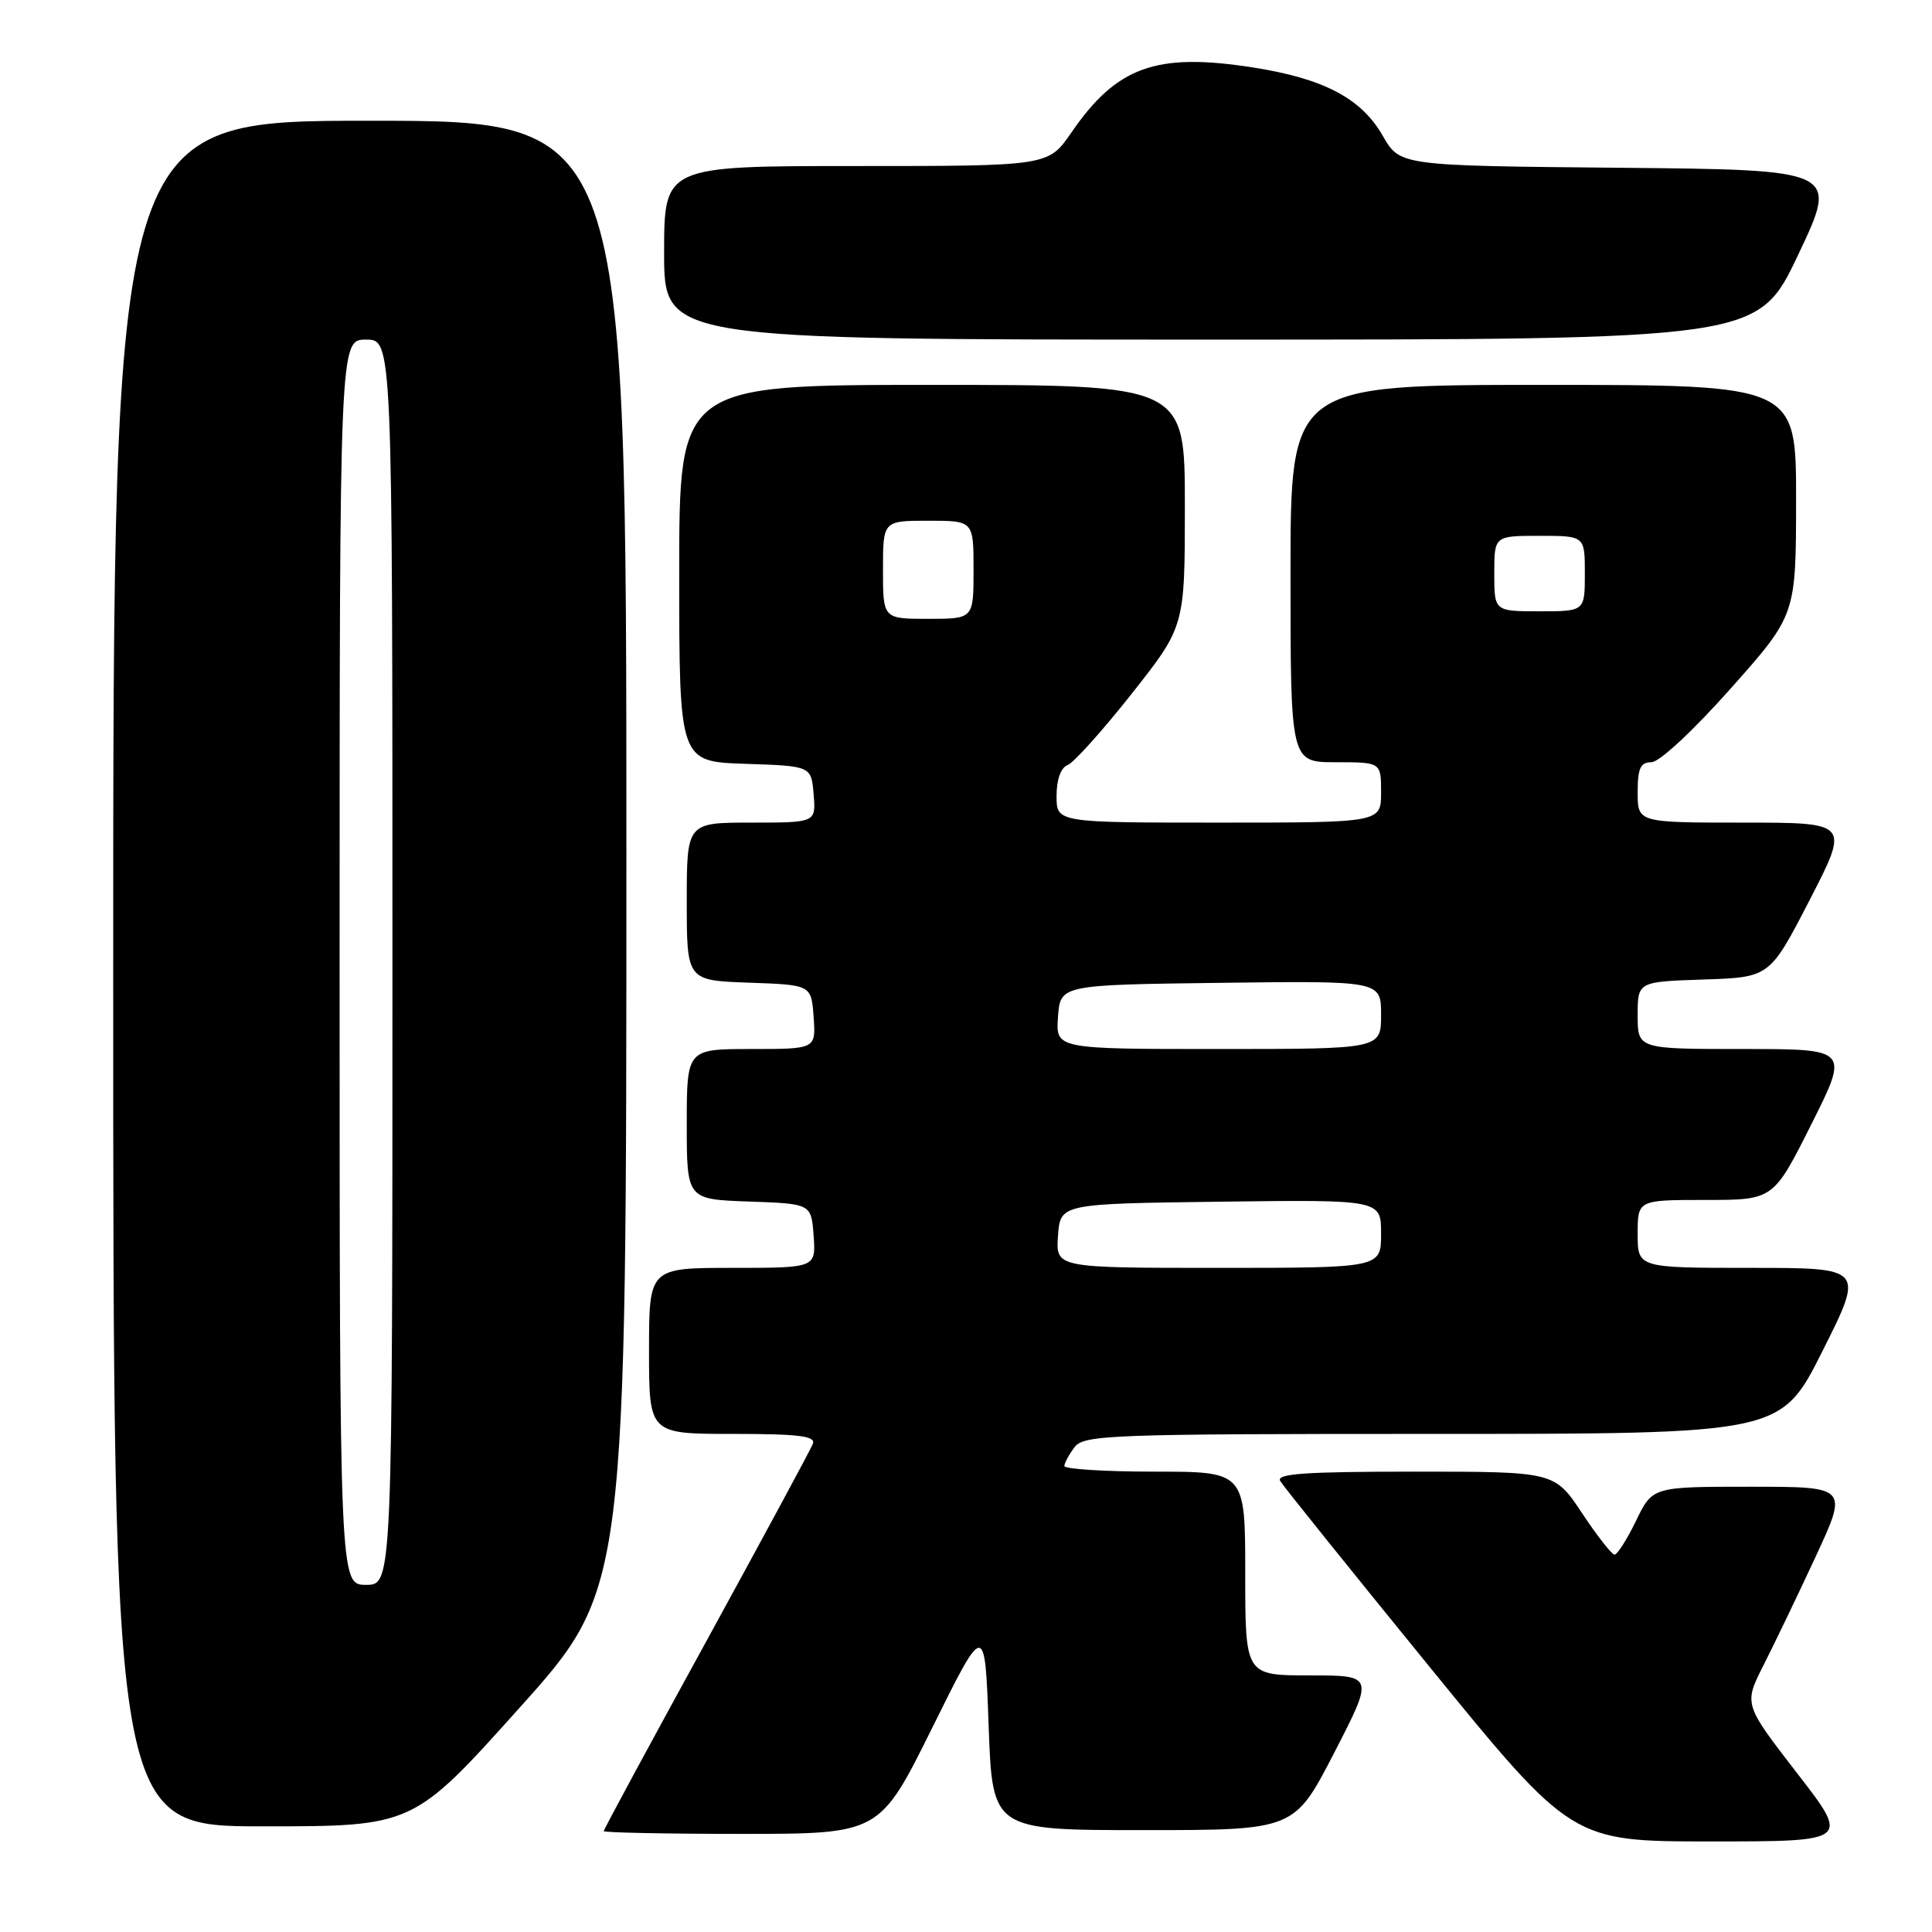 <?xml version="1.0" encoding="UTF-8" standalone="no"?>
<!DOCTYPE svg PUBLIC "-//W3C//DTD SVG 1.1//EN" "http://www.w3.org/Graphics/SVG/1.1/DTD/svg11.dtd" >
<svg xmlns="http://www.w3.org/2000/svg" xmlns:xlink="http://www.w3.org/1999/xlink" version="1.1" viewBox="0 0 256 256">
 <g >
 <path fill="currentColor"
d=" M 238.09 234.91 C 231.06 225.82 231.06 225.82 233.67 220.66 C 235.11 217.82 238.23 211.34 240.59 206.25 C 244.88 197.00 244.88 197.00 231.93 197.00 C 218.97 197.00 218.97 197.00 216.79 201.50 C 215.59 203.97 214.30 206.00 213.94 206.00 C 213.58 206.00 211.64 203.53 209.63 200.50 C 205.98 195.00 205.98 195.00 187.43 195.00 C 172.86 195.00 169.04 195.27 169.64 196.25 C 170.05 196.94 178.91 207.96 189.33 220.75 C 208.27 244.00 208.27 244.00 226.70 244.00 C 245.13 244.00 245.13 244.00 238.09 234.91 Z  M 123.53 228.93 C 130.50 214.86 130.50 214.86 131.00 228.68 C 131.50 242.50 131.50 242.50 151.50 242.50 C 171.50 242.50 171.50 242.50 176.79 232.25 C 182.07 222.00 182.07 222.00 173.54 222.00 C 165.00 222.00 165.00 222.00 165.00 208.50 C 165.00 195.00 165.00 195.00 153.00 195.00 C 146.40 195.00 141.01 194.66 141.03 194.25 C 141.05 193.84 141.66 192.71 142.39 191.75 C 143.62 190.13 147.09 190.00 189.85 190.00 C 235.98 190.00 235.98 190.00 241.50 179.00 C 247.02 168.00 247.02 168.00 232.01 168.00 C 217.00 168.00 217.00 168.00 217.00 163.50 C 217.00 159.00 217.00 159.00 225.99 159.00 C 234.98 159.00 234.98 159.00 240.00 149.00 C 245.02 139.00 245.02 139.00 231.01 139.00 C 217.00 139.00 217.00 139.00 217.00 134.54 C 217.00 130.08 217.00 130.08 225.75 129.79 C 234.50 129.50 234.50 129.50 239.79 119.25 C 245.07 109.00 245.07 109.00 231.04 109.00 C 217.00 109.00 217.00 109.00 217.00 105.00 C 217.00 101.80 217.36 101.00 218.82 101.00 C 219.86 101.00 224.34 96.84 229.31 91.25 C 237.98 81.50 237.98 81.50 237.99 66.25 C 238.00 51.00 238.00 51.00 204.50 51.00 C 171.00 51.00 171.00 51.00 171.00 76.00 C 171.00 101.00 171.00 101.00 177.00 101.00 C 183.00 101.00 183.00 101.00 183.00 105.00 C 183.00 109.00 183.00 109.00 161.50 109.00 C 140.00 109.00 140.00 109.00 140.00 105.47 C 140.00 103.29 140.56 101.72 141.47 101.37 C 142.27 101.07 146.10 96.80 149.97 91.91 C 157.00 83.00 157.00 83.00 157.00 67.00 C 157.00 51.00 157.00 51.00 123.50 51.00 C 90.00 51.00 90.00 51.00 90.00 75.96 C 90.00 100.92 90.00 100.92 98.75 101.21 C 107.50 101.50 107.50 101.50 107.81 105.25 C 108.12 109.00 108.12 109.00 99.56 109.00 C 91.00 109.00 91.00 109.00 91.00 119.46 C 91.00 129.92 91.00 129.92 99.25 130.21 C 107.50 130.50 107.50 130.50 107.81 134.75 C 108.11 139.00 108.11 139.00 99.56 139.00 C 91.00 139.00 91.00 139.00 91.00 148.96 C 91.00 158.92 91.00 158.92 99.25 159.21 C 107.50 159.50 107.50 159.50 107.81 163.75 C 108.11 168.00 108.11 168.00 97.06 168.00 C 86.00 168.00 86.00 168.00 86.00 179.00 C 86.00 190.00 86.00 190.00 97.11 190.00 C 105.84 190.00 108.11 190.28 107.71 191.31 C 107.44 192.03 101.09 203.78 93.61 217.44 C 86.12 231.09 80.00 242.42 80.00 242.63 C 80.00 242.83 88.23 243.00 98.28 243.00 C 116.56 243.00 116.56 243.00 123.53 228.93 Z  M 68.88 226.25 C 83.00 210.50 83.00 210.50 83.00 113.25 C 83.00 16.00 83.00 16.00 49.00 16.00 C 15.00 16.00 15.00 16.00 15.00 129.00 C 15.00 242.00 15.00 242.00 34.88 242.00 C 54.75 242.00 54.75 242.00 68.88 226.25 Z  M 238.27 33.75 C 243.61 22.50 243.61 22.50 214.55 22.23 C 185.50 21.96 185.50 21.96 183.22 17.99 C 180.37 13.01 175.37 10.39 165.96 8.93 C 153.18 6.94 147.97 8.82 141.95 17.58 C 138.90 22.00 138.90 22.00 113.45 22.00 C 88.00 22.00 88.00 22.00 88.00 33.50 C 88.00 45.00 88.00 45.00 160.47 45.00 C 232.94 45.00 232.94 45.00 238.27 33.75 Z  M 140.19 163.75 C 140.50 159.50 140.50 159.50 161.75 159.23 C 183.00 158.96 183.00 158.96 183.00 163.48 C 183.00 168.00 183.00 168.00 161.44 168.00 C 139.89 168.00 139.89 168.00 140.19 163.75 Z  M 140.19 134.75 C 140.50 130.50 140.50 130.50 161.75 130.23 C 183.00 129.96 183.00 129.96 183.00 134.48 C 183.00 139.00 183.00 139.00 161.44 139.00 C 139.89 139.00 139.89 139.00 140.19 134.75 Z  M 117.00 75.50 C 117.00 69.00 117.00 69.00 123.00 69.00 C 129.00 69.00 129.00 69.00 129.00 75.50 C 129.00 82.00 129.00 82.00 123.00 82.00 C 117.00 82.00 117.00 82.00 117.00 75.50 Z  M 198.00 76.00 C 198.00 71.00 198.00 71.00 204.00 71.00 C 210.00 71.00 210.00 71.00 210.00 76.00 C 210.00 81.00 210.00 81.00 204.00 81.00 C 198.00 81.00 198.00 81.00 198.00 76.00 Z  M 45.00 127.50 C 45.00 45.00 45.00 45.00 48.50 45.00 C 52.00 45.00 52.00 45.00 52.00 127.50 C 52.00 210.00 52.00 210.00 48.50 210.00 C 45.00 210.00 45.00 210.00 45.00 127.50 Z "/>
</g>
</svg>